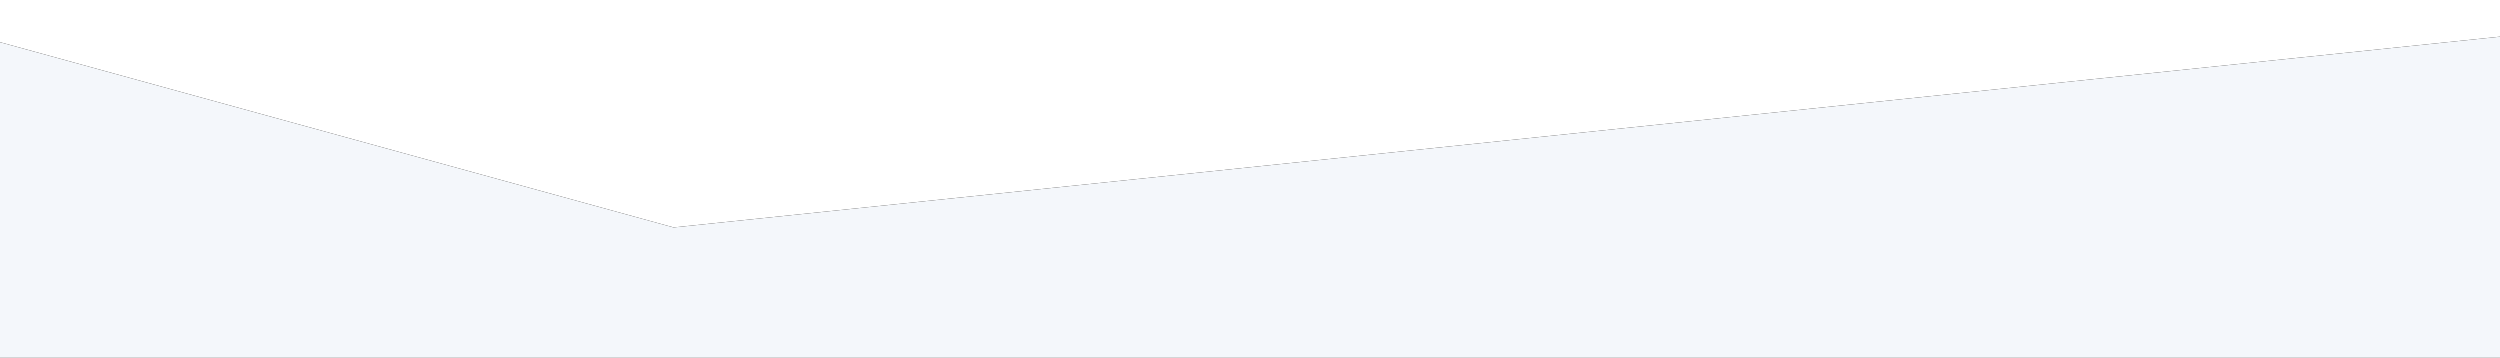 <svg xmlns="http://www.w3.org/2000/svg" xmlns:xlink="http://www.w3.org/1999/xlink" width="1440" height="206" viewBox="0 0 1440 206">
  <defs>
    <polygon id="path-1" points="0 57.749 1246.185 0 1720 84.887 1703.699 933.224 551 1041.724 35 849.518"/>
    <filter id="filter-2" width="105.2%" height="108.6%" x="-2.6%" y="-4.3%" filterUnits="objectBoundingBox">
      <feOffset in="SourceAlpha" result="shadowOffsetOuter1"/>
      <feGaussianBlur in="shadowOffsetOuter1" result="shadowBlurOuter1" stdDeviation="15"/>
      <feColorMatrix in="shadowBlurOuter1" values="0 0 0 0 0   0 0 0 0 0   0 0 0 0 0  0 0 0 0.08 0"/>
    </filter>
    <polygon id="path-3" points="0 25 1088.778 72.832 1533 0 1533 1274.953 421.985 1391 0 1274.953"/>
    <filter id="filter-4" width="105.9%" height="106.5%" x="-2.9%" y="-3.2%" filterUnits="objectBoundingBox">
      <feOffset in="SourceAlpha" result="shadowOffsetOuter1"/>
      <feGaussianBlur in="shadowOffsetOuter1" result="shadowBlurOuter1" stdDeviation="15"/>
      <feColorMatrix in="shadowBlurOuter1" values="0 0 0 0 0   0 0 0 0 0   0 0 0 0 0  0 0 0 0.08 0"/>
    </filter>
  </defs>
  <g fill="none" fill-rule="evenodd" class="design">
    <g class="design__lto---desk---1-1-1-homepage-copy" transform="translate(0 -1997)">
      <g class="design__lto---desk---1-1-1-homepage-copy__use-cases" transform="translate(-133 1783)">
        <g class="design__lto---desk---1-1-1-homepage-copy__use-cases__rectangle" transform="matrix(-1 0 0 1 1720 0)">
          <use fill="#000" filter="url(#filter-2)" xlink:href="#path-1"/>
          <use fill="#F4F7FB" xlink:href="#path-1"/>
        </g>
      </g>
      <g class="design__lto---desk---1-1-1-homepage-copy__usps" transform="translate(-34 737)">
        <g class="design__lto---desk---1-1-1-homepage-copy__usps__path-2">
          <use fill="#000" filter="url(#filter-4)" xlink:href="#path-3"/>
          <use fill="#FFF" xlink:href="#path-3"/>
        </g>
      </g>
    </g>
  </g>
</svg>

